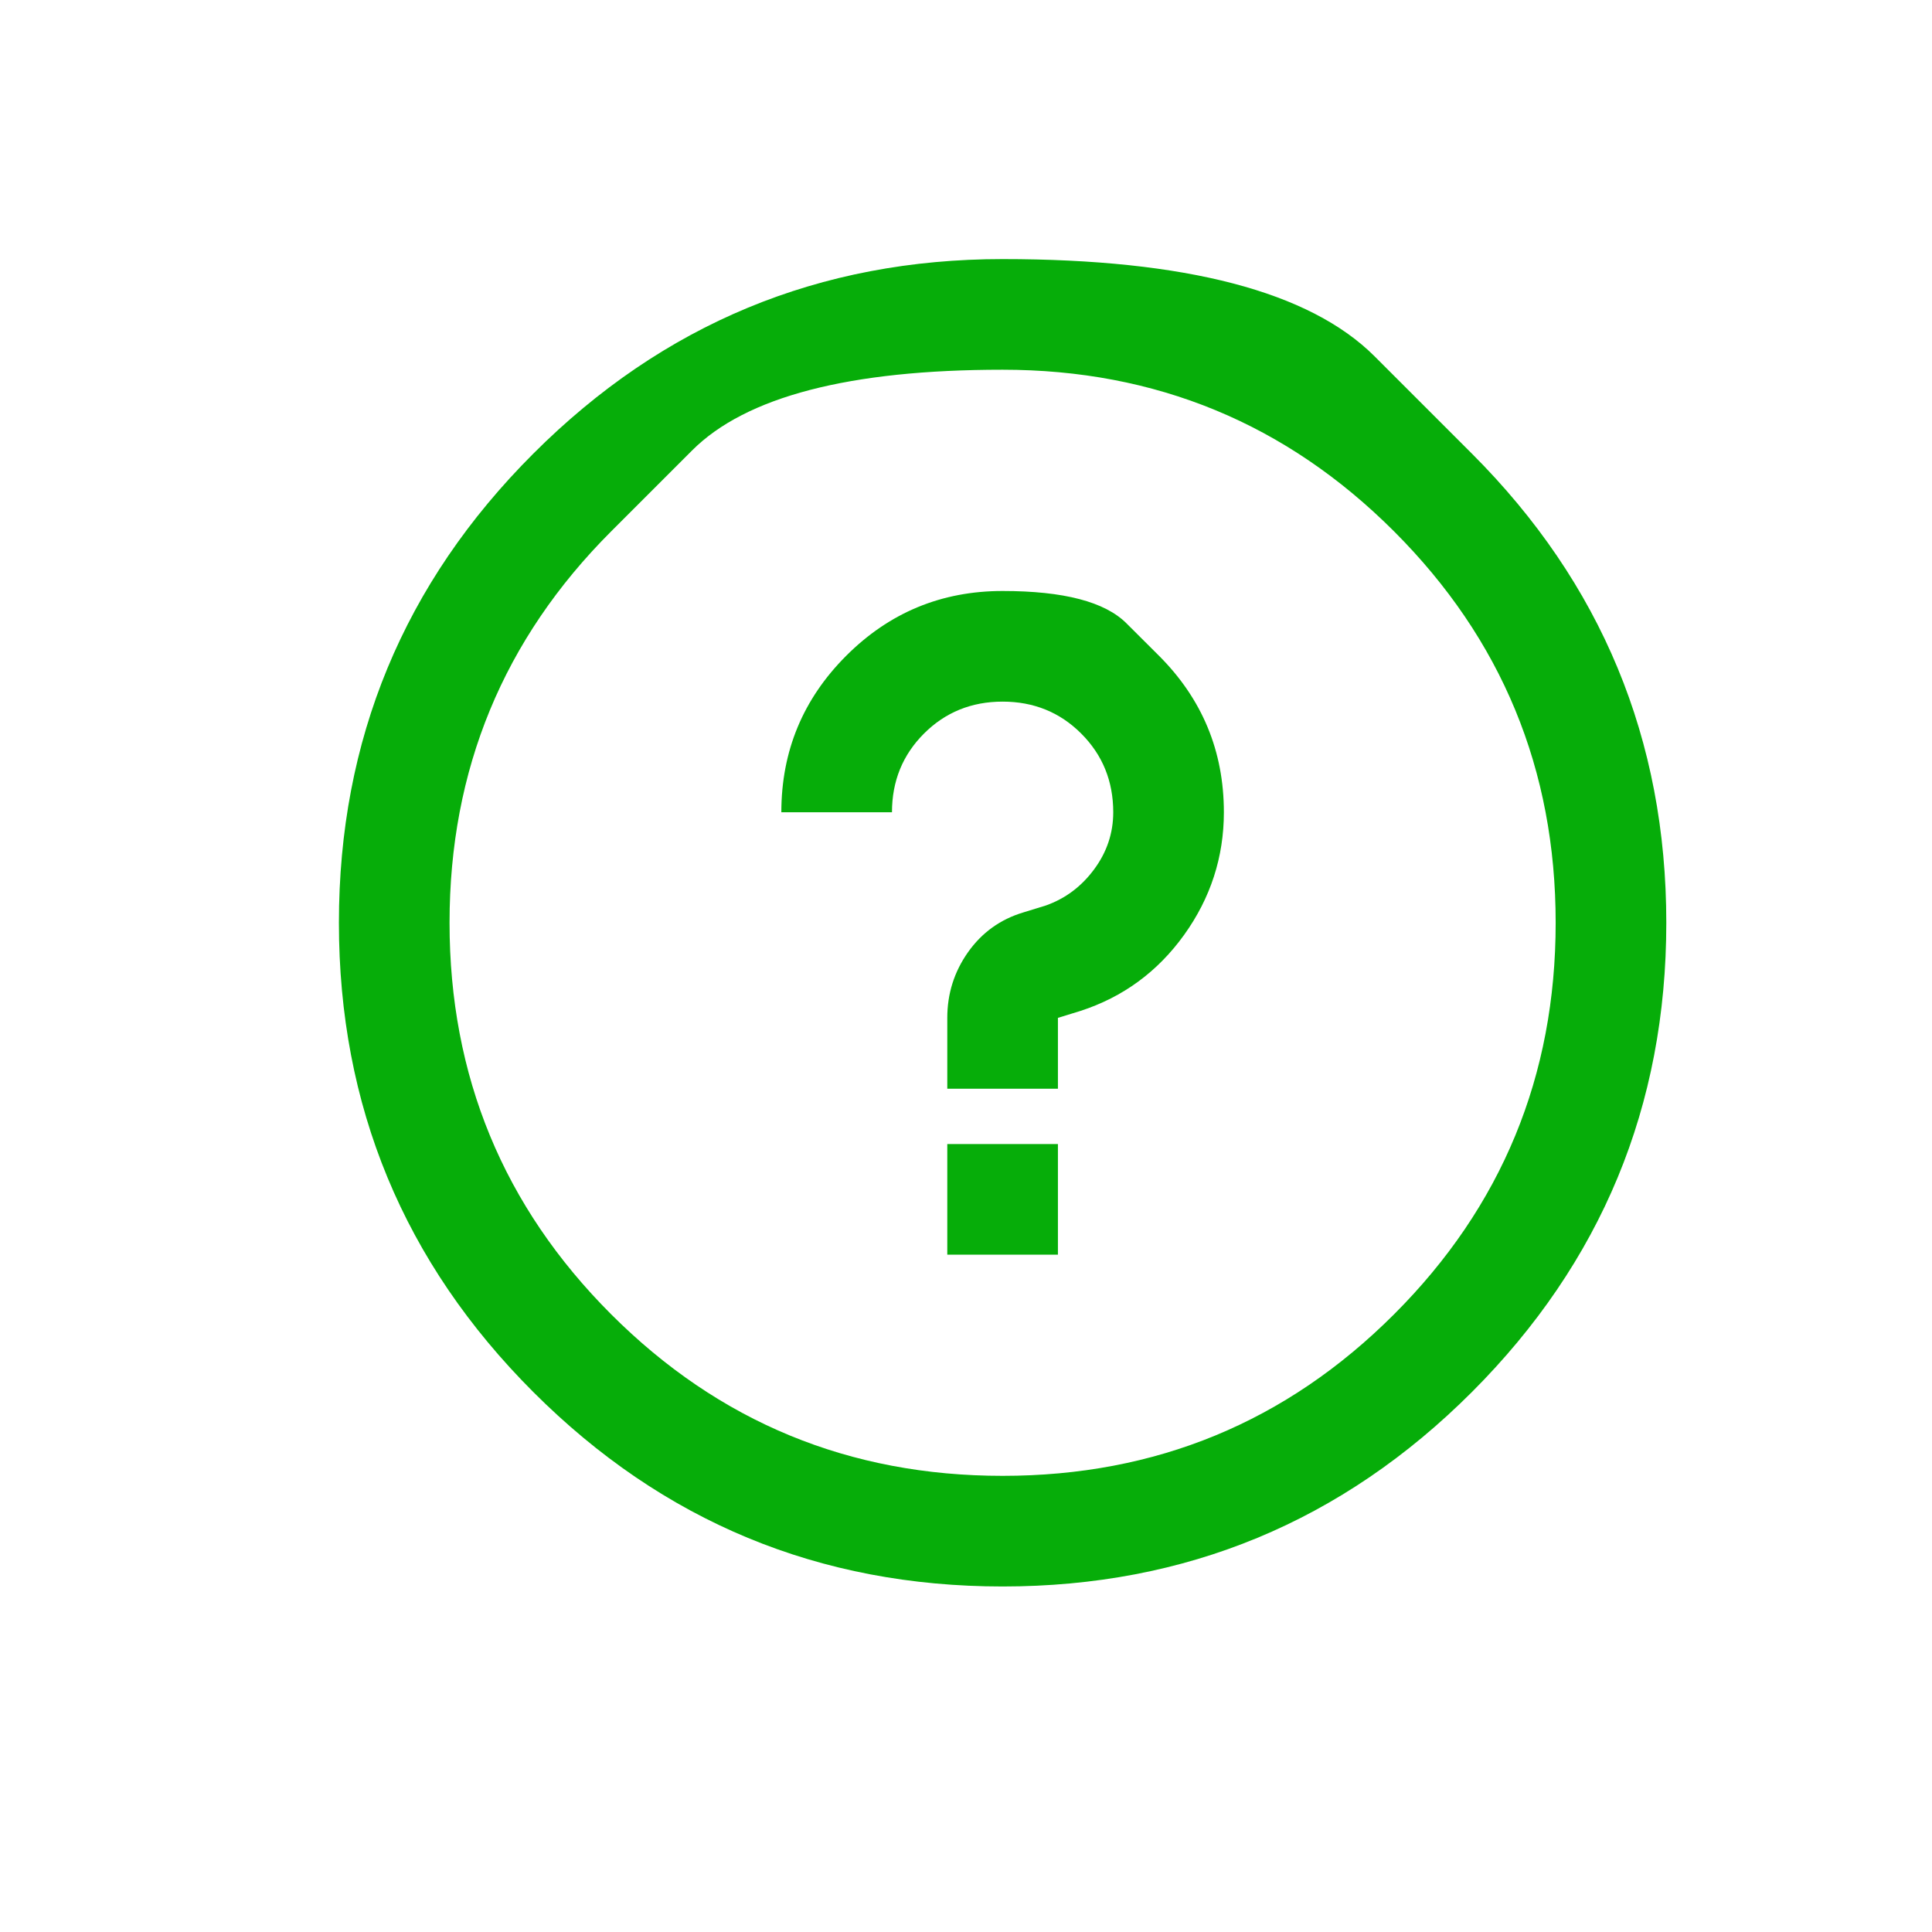 <svg width="19" height="19" viewBox="0 0 19 19" fill="none" xmlns="http://www.w3.org/2000/svg">
<g id="Icon">
<path id="Vector" d="M14.475 4.461C14.475 4.461 14.156 4.142 13.519 3.505C12.881 2.867 11.662 2.548 9.86 2.548C8.058 2.548 6.52 3.186 5.245 4.461C3.97 5.735 3.333 7.274 3.333 9.075C3.333 10.877 3.97 12.415 5.245 13.69C6.52 14.965 8.058 15.602 9.86 15.602C11.662 15.602 13.2 14.965 14.475 13.69C15.749 12.415 16.387 10.877 16.387 9.075C16.387 7.274 15.749 5.735 14.475 4.461ZM6.01 5.226C6.01 5.226 6.275 4.961 6.805 4.431C7.334 3.901 8.353 3.636 9.86 3.636C11.367 3.636 12.65 4.166 13.71 5.226C14.769 6.285 15.299 7.568 15.299 9.075C15.299 10.582 14.769 11.866 13.71 12.925C12.65 13.985 11.367 14.514 9.86 14.514C8.353 14.514 7.07 13.985 6.01 12.925C4.951 11.866 4.421 10.582 4.421 9.075C4.421 7.568 4.951 6.285 6.01 5.226ZM11.398 6.449C11.398 6.449 11.292 6.343 11.079 6.131C10.867 5.918 10.46 5.812 9.86 5.812C9.259 5.812 8.747 6.024 8.322 6.449C7.897 6.874 7.684 7.387 7.684 7.988H8.772C8.772 7.682 8.877 7.424 9.087 7.214C9.296 7.005 9.554 6.9 9.86 6.9C10.166 6.9 10.424 7.005 10.633 7.214C10.843 7.424 10.948 7.682 10.948 7.988C10.948 8.192 10.886 8.379 10.761 8.548C10.636 8.718 10.477 8.837 10.285 8.905L10.064 8.973C9.837 9.041 9.656 9.172 9.52 9.364C9.384 9.557 9.316 9.772 9.316 10.01V10.707H10.404V10.01L10.625 9.942C11.044 9.806 11.384 9.557 11.645 9.194C11.905 8.832 12.036 8.429 12.036 7.988C12.036 7.387 11.823 6.874 11.398 6.449ZM9.316 11.251V12.339H10.404V11.251H9.316Z" fill="#06AD09"/>
</g>
</svg>
